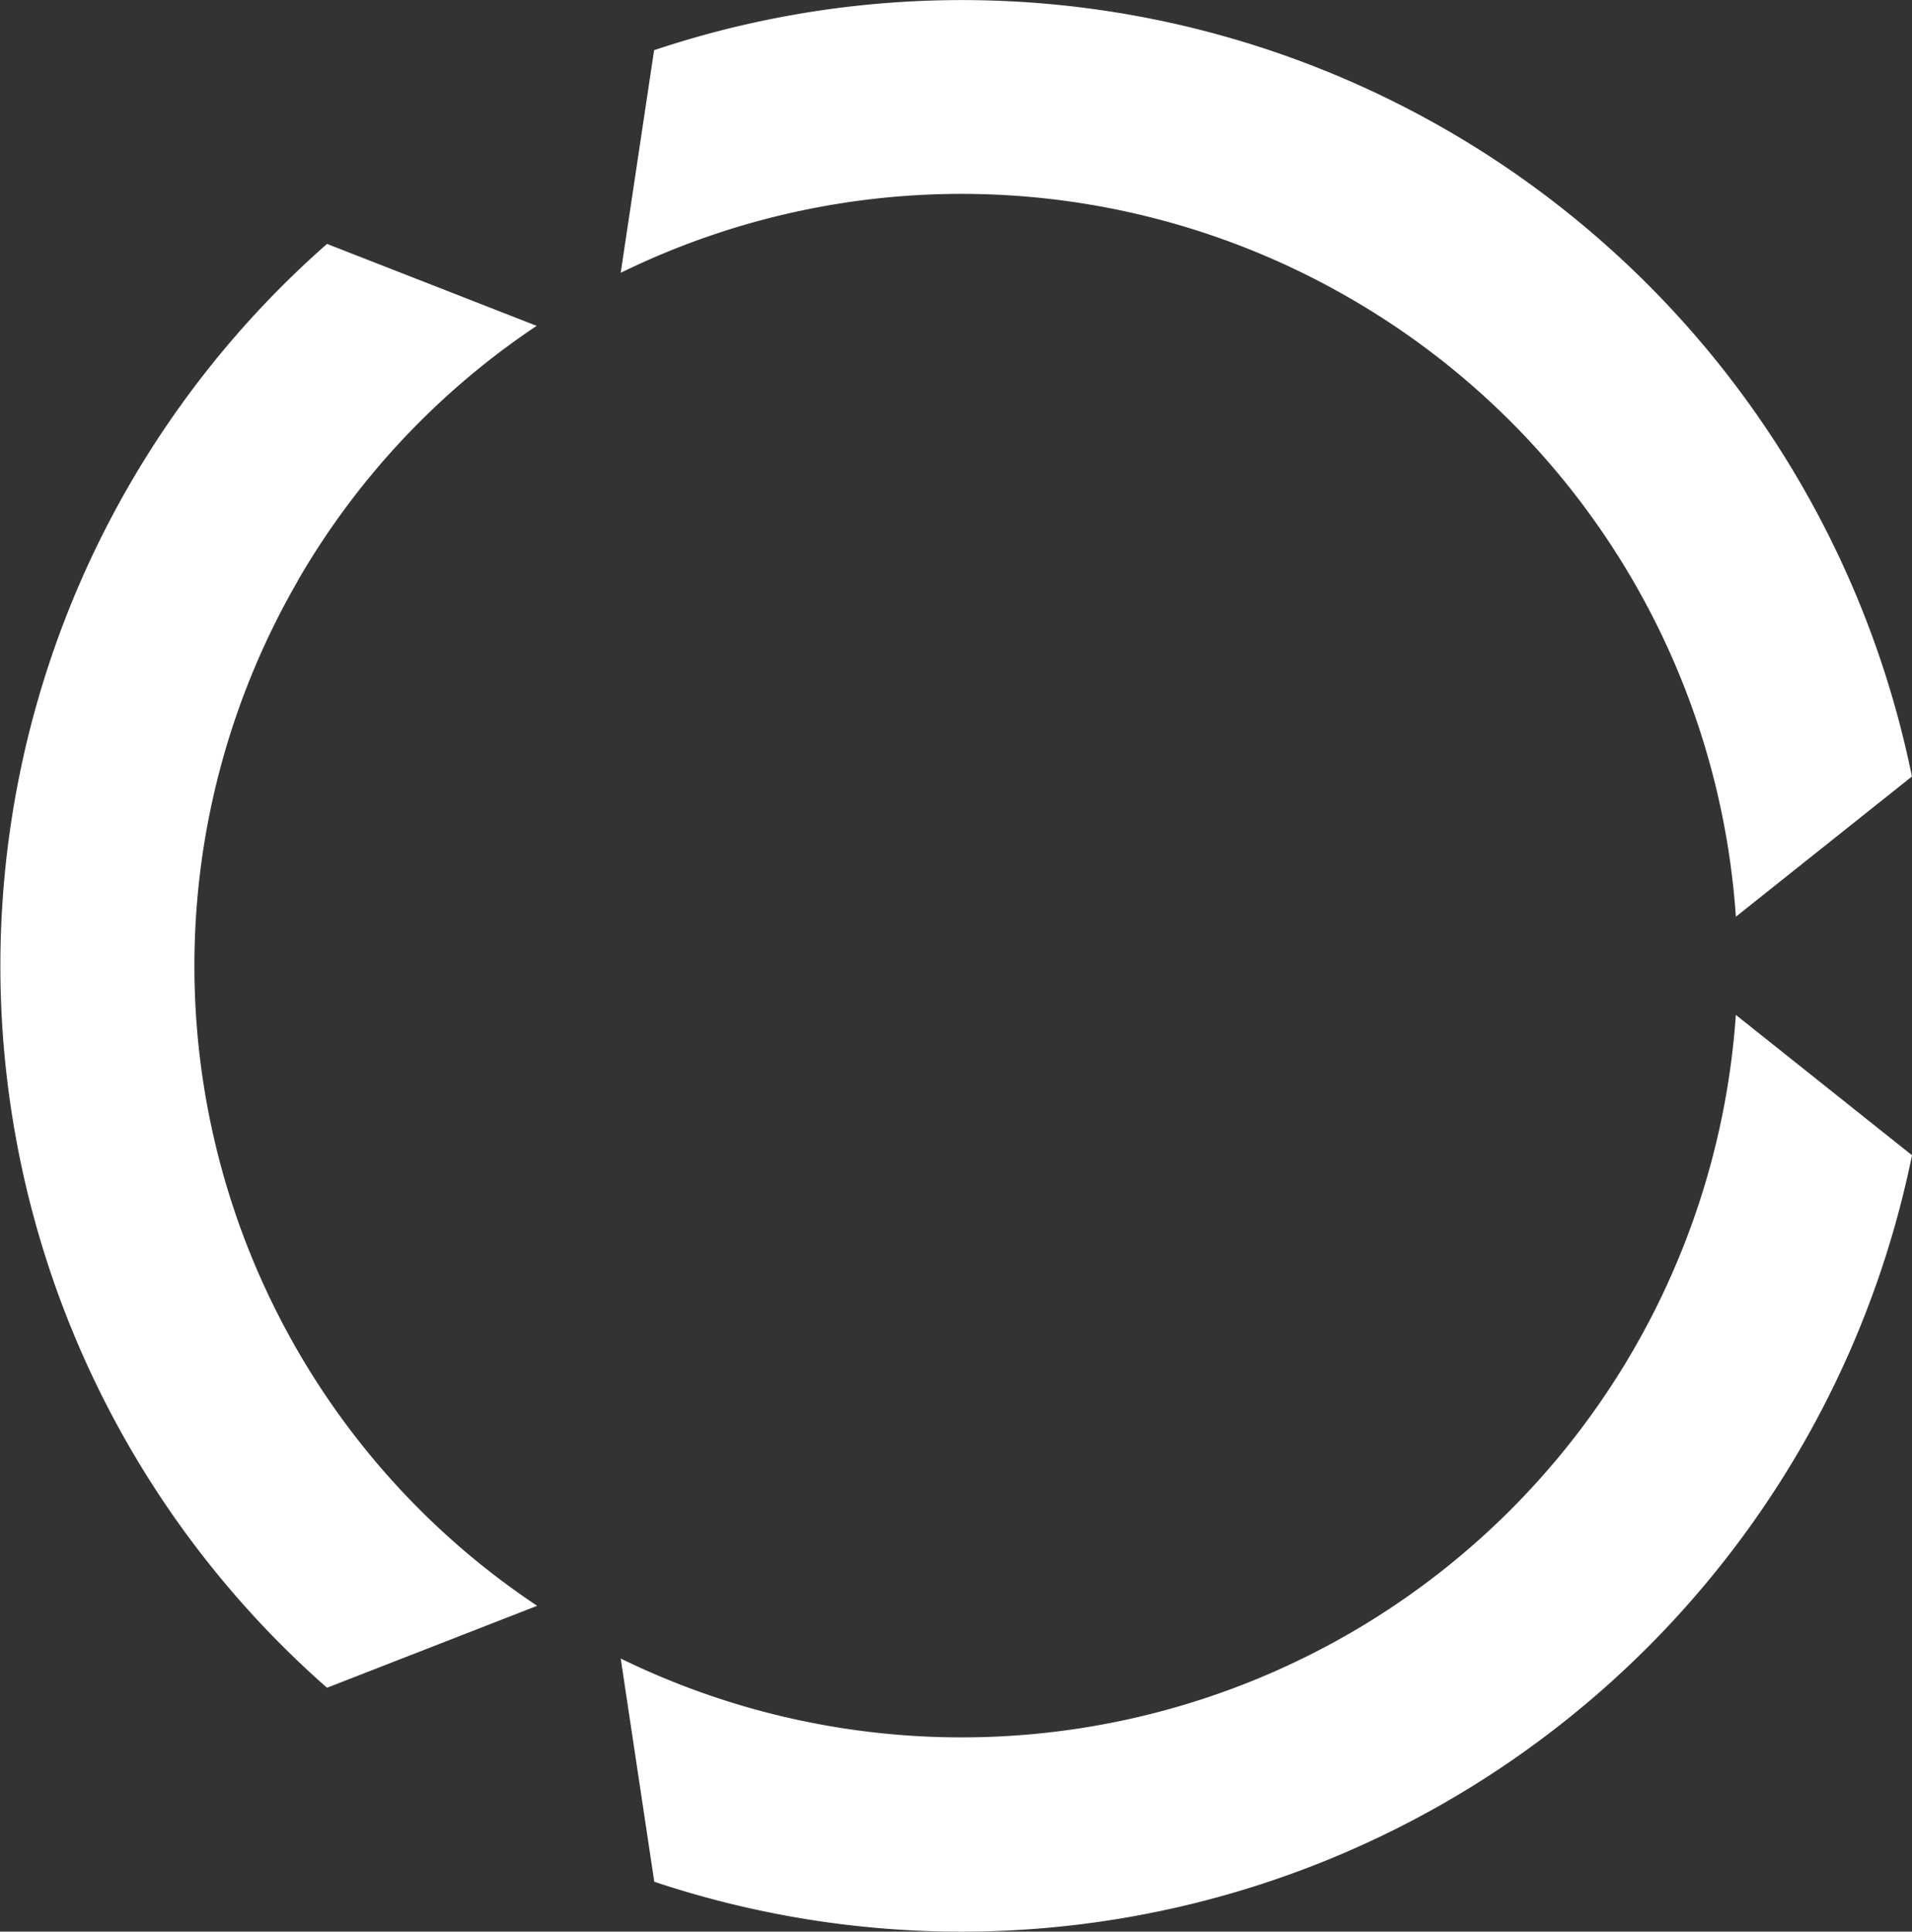 <svg xmlns="http://www.w3.org/2000/svg" width="98" height="99" viewBox="0 0 98 99"><rect x="0" y="0" width="98" height="99" fill="#333333" stroke="none"/><defs><style>.a{fill:#fff;}</style></defs><g transform="translate(-25.319 -534.804)"><path class="a" d="M395.638,477.976a39.442,39.442,0,0,1,12.226-13.028l-10.746-4.2a49.257,49.257,0,0,0,0,74l10.771-4.2a39.394,39.394,0,0,1-12.247-52.565" transform="translate(-355.038 86.557)"/><path class="a" d="M460.947,459.268a39.735,39.735,0,0,1,19.8,31.71l9.023-7.187A49.695,49.695,0,0,0,425.3,446.567l-1.712,11.409a39.734,39.734,0,0,1,37.358,1.292" transform="translate(-366.455 90.81)"/><path class="a" d="M480.745,514.3a39.781,39.781,0,0,1-57.156,32.988l1.72,11.44a49.724,49.724,0,0,0,64.465-37.234Z" transform="translate(-366.455 72.519)"/></g></svg>
